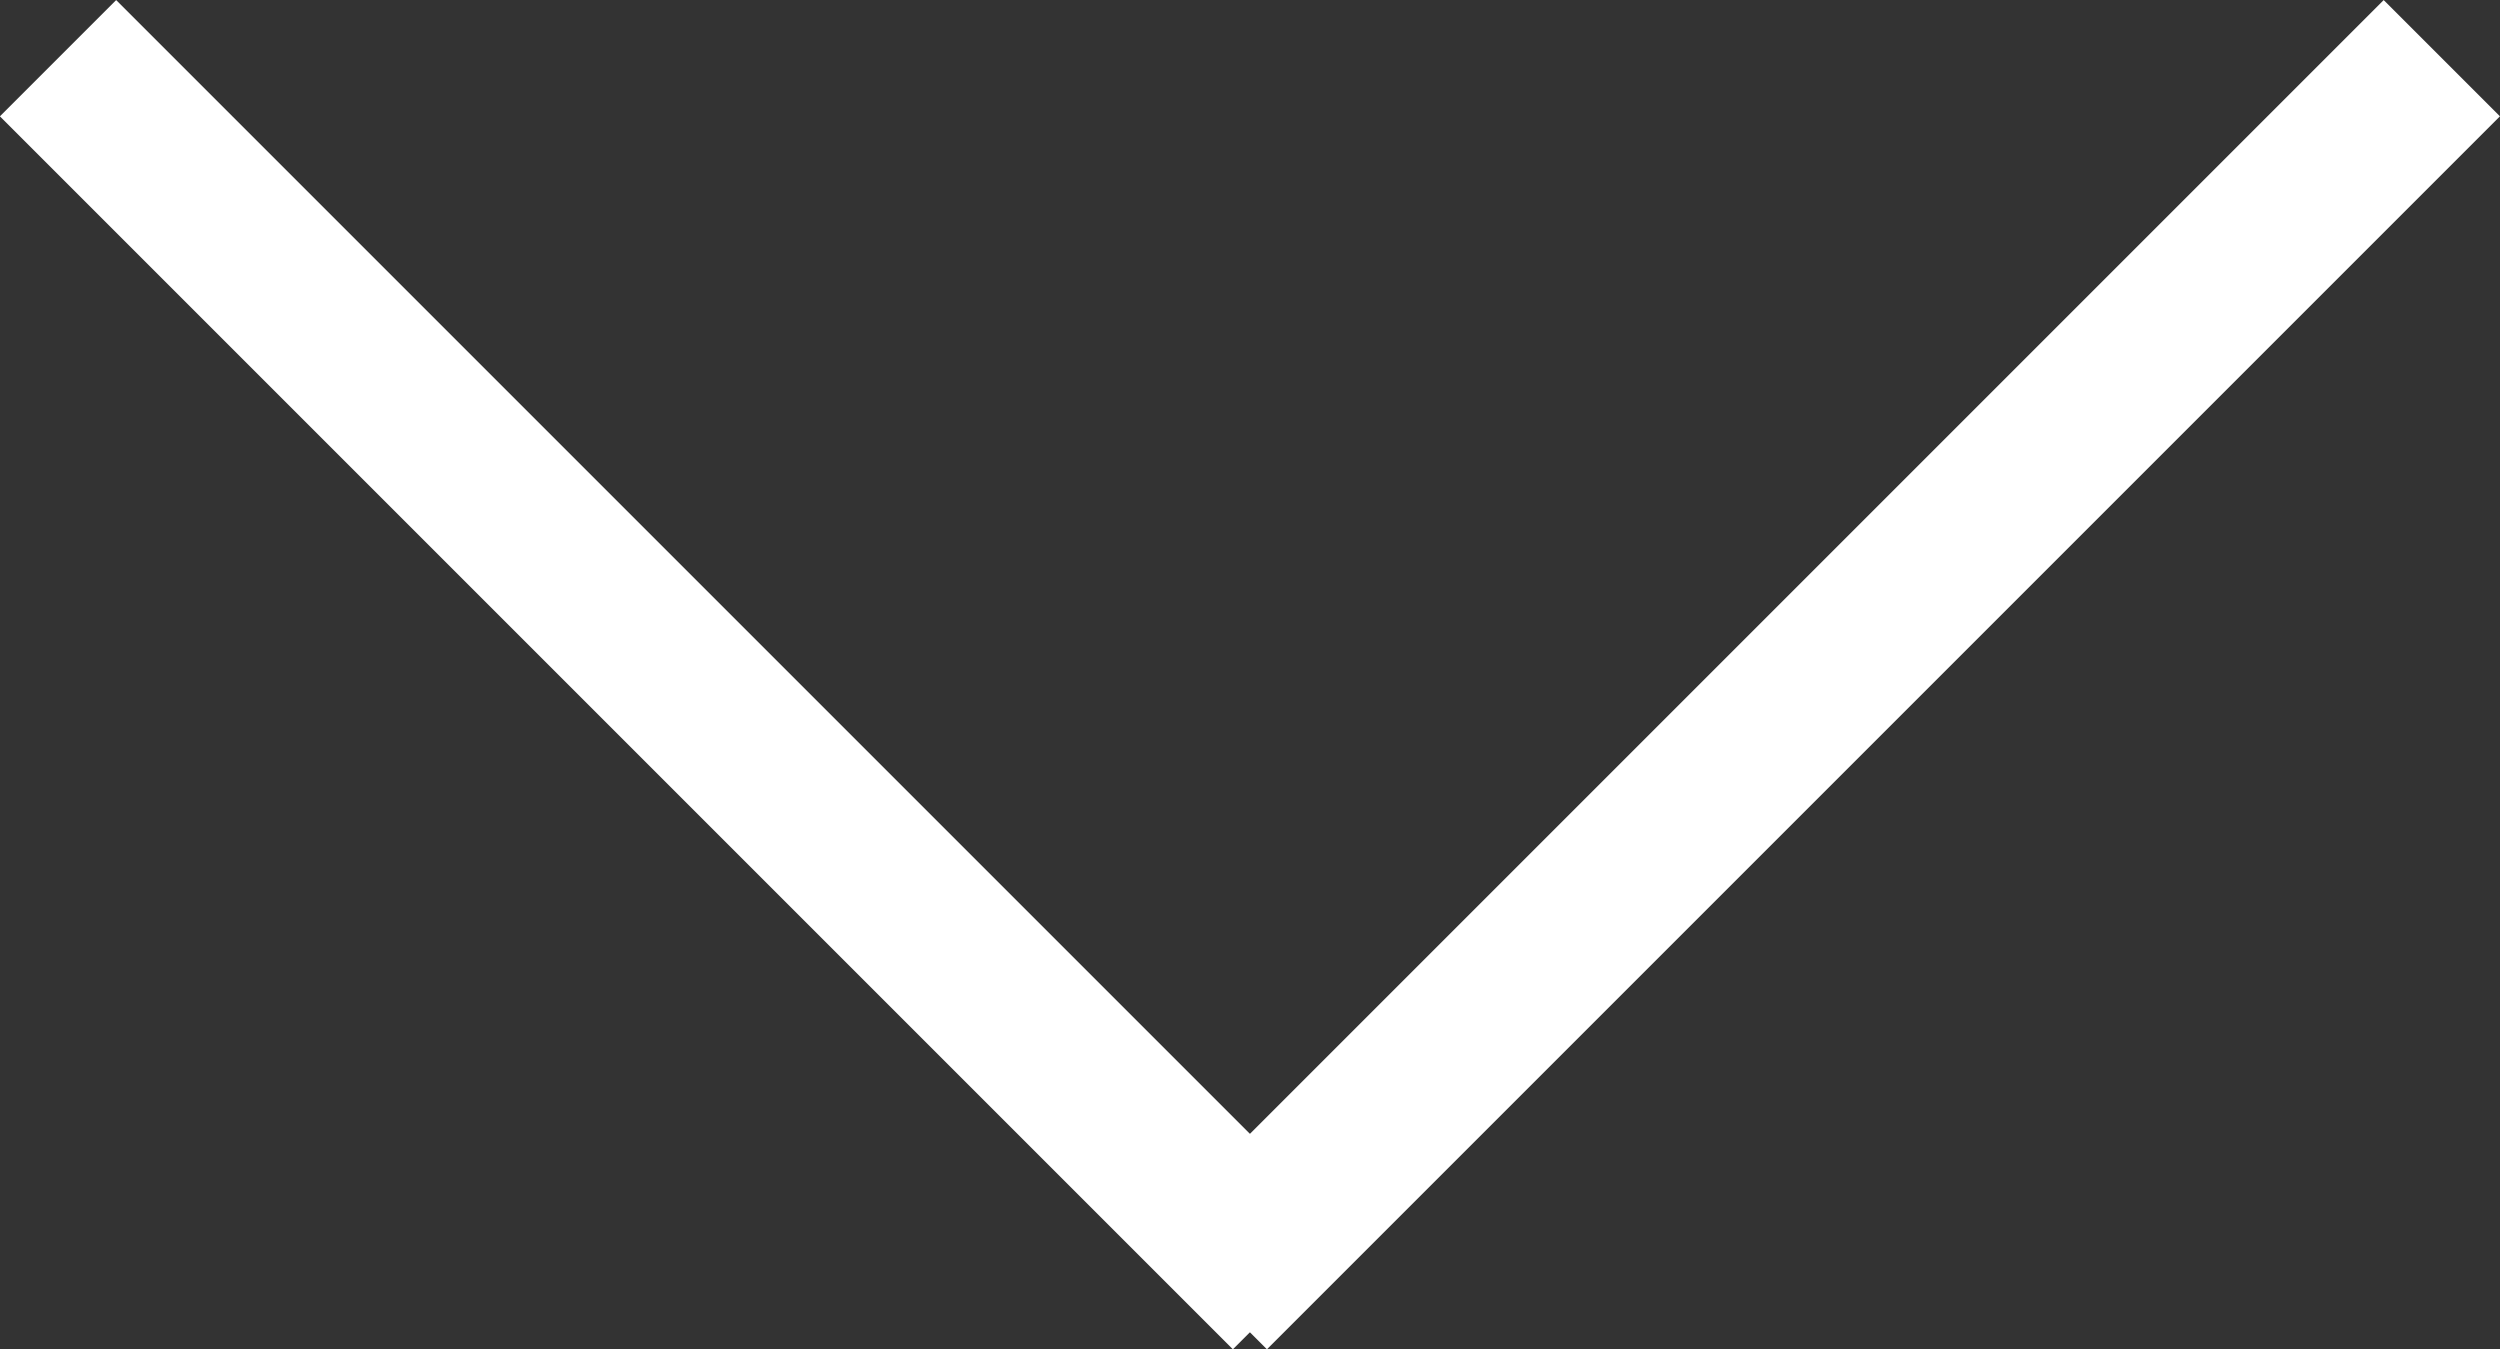 <svg xmlns="http://www.w3.org/2000/svg" width="15.207" height="8.207" viewBox="0 0 15.207 8.207">
  <rect x="0" y="0" width="15.207" height="8.207" fill="#333333" stroke="none"/>
  <g transform="translate(-0.047 -0.046)">
    <line data-name="Line 9" x2="7.5" y2="7.5" transform="translate(0.4 0.4)" fill="none" stroke="#fff" stroke-miterlimit="10" stroke-width="1"/>
    <line data-name="Line 10" y1="7.5" x2="7.5" transform="translate(7.4 0.4)" fill="none" stroke="#fff" stroke-miterlimit="10" stroke-width="1"/>
  </g>
</svg>